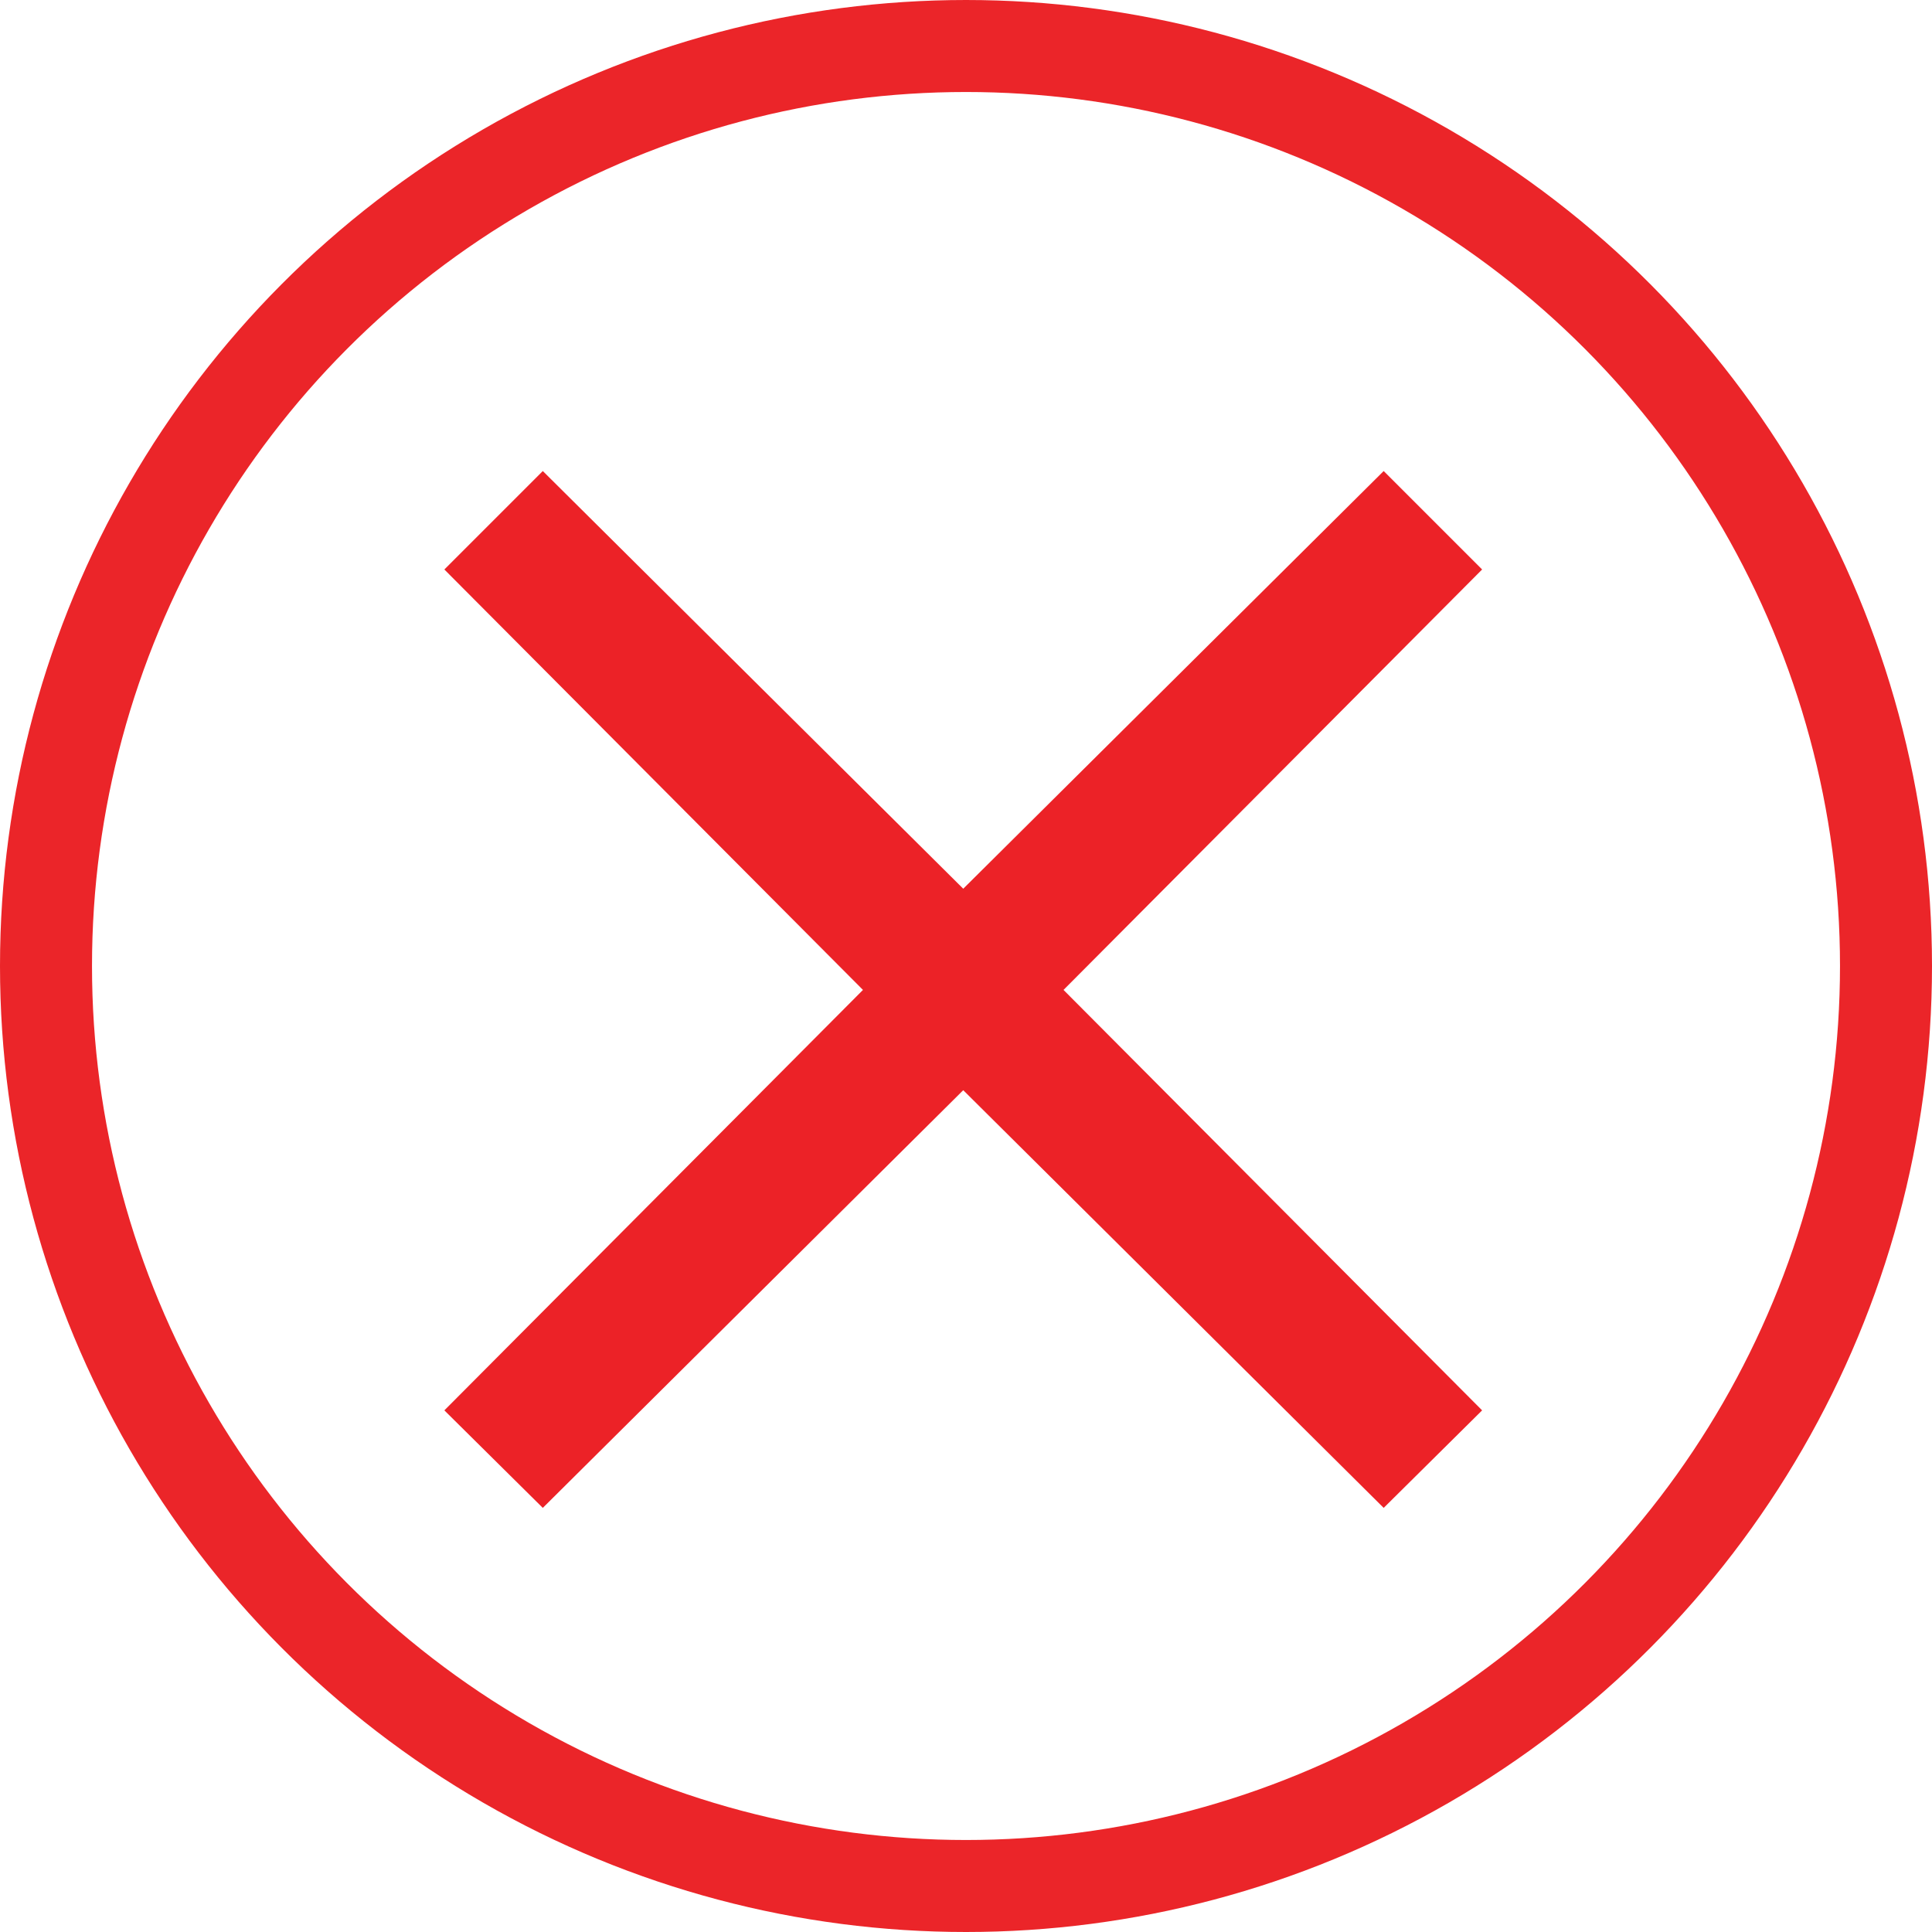<?xml version="1.0" encoding="utf-8"?>
<!-- Generator: Adobe Illustrator 19.2.1, SVG Export Plug-In . SVG Version: 6.00 Build 0)  -->
<svg version="1.1" id="Layer_1" xmlns="http://www.w3.org/2000/svg" xmlns:xlink="http://www.w3.org/1999/xlink" x="0px" y="0px"
	 viewBox="0 0 210 210" style="enable-background:new 0 0 210 210;" xml:space="preserve">
<style type="text/css">
	.st0{fill:none;stroke:#EB2529;stroke-width:10;stroke-miterlimit:10;}
	.st1{fill:#EC2227;}
</style>
<circle class="st0" cx="105" cy="105" r="100"/>
<polygon class="st1" points="161.1,61.9 150.4,51.2 104.7,96.6 59,51.2 48.3,61.9 93.8,107.6 48.3,153.3 59,163.9 104.7,118.5 
	150.4,163.9 161.1,153.3 115.6,107.6 "/>
</svg>
